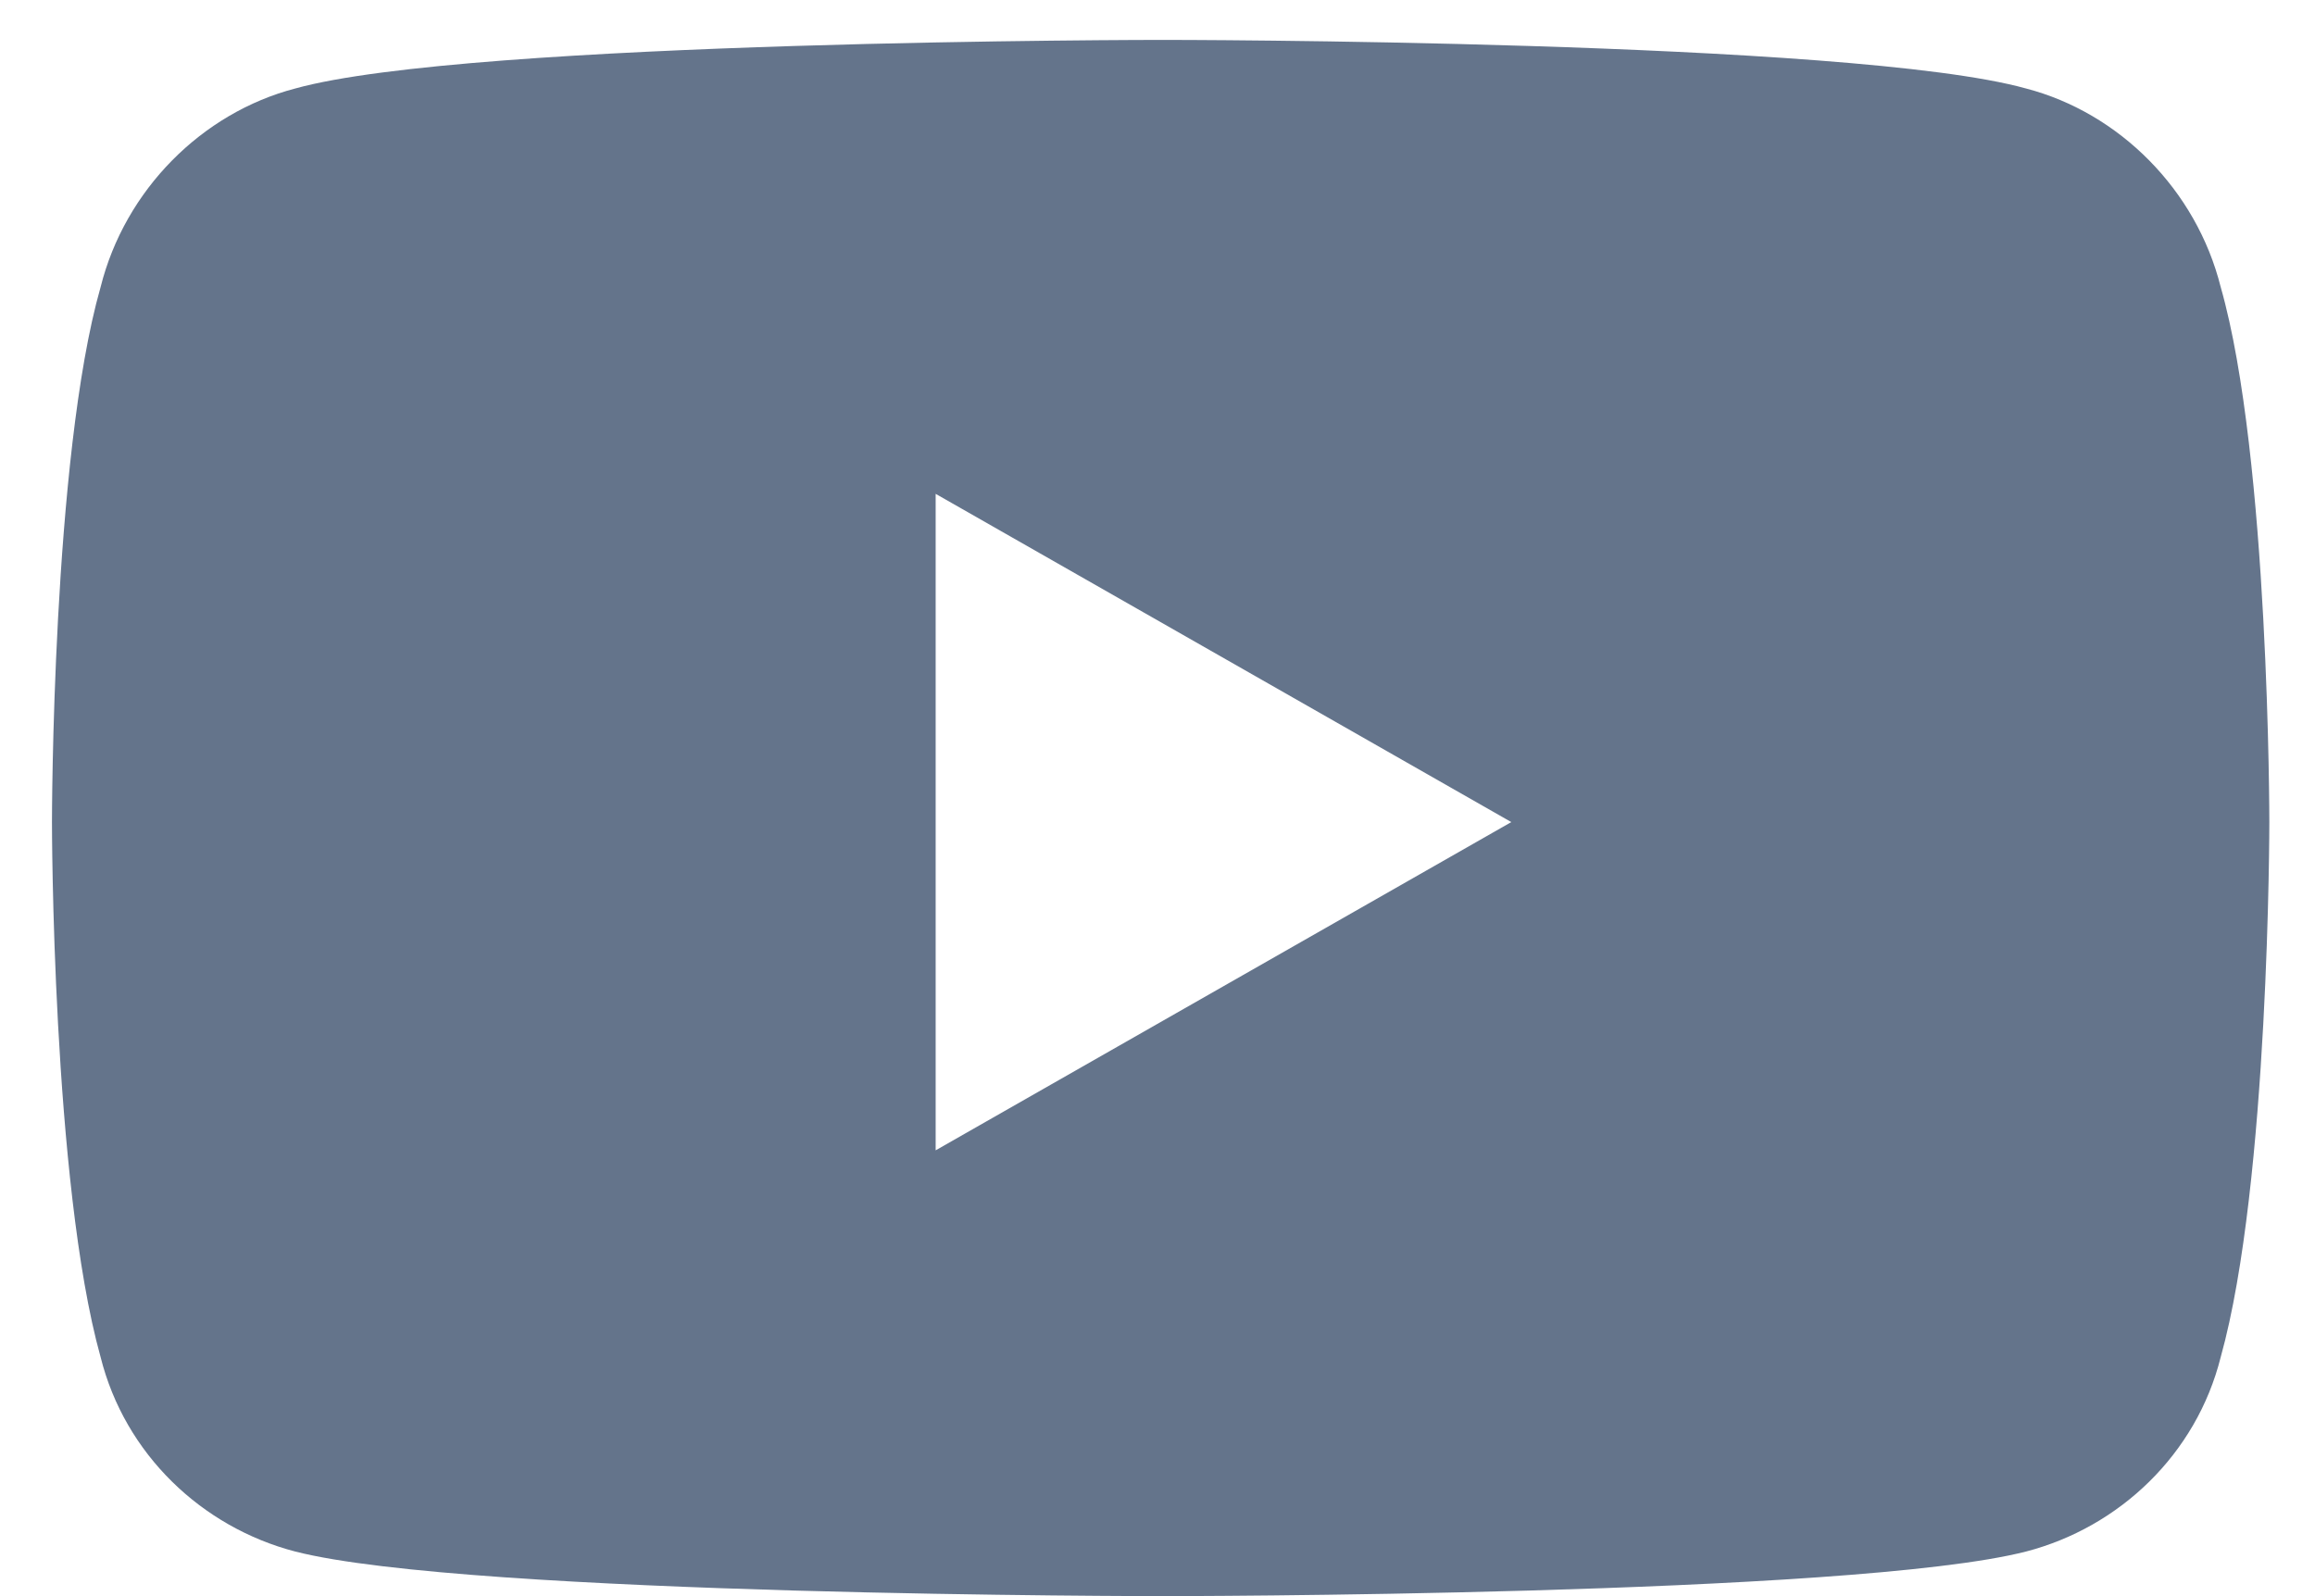 <svg width="29" height="20" viewBox="0 0 29 20" fill="none" xmlns="http://www.w3.org/2000/svg">
<path d="M27.819 3.598C28.428 5.73 28.428 10.301 28.428 10.301C28.428 10.301 28.428 14.82 27.819 17.004C27.514 18.223 26.549 19.137 25.381 19.441C23.198 20 14.565 20 14.565 20C14.565 20 5.881 20 3.698 19.441C2.53 19.137 1.565 18.223 1.26 17.004C0.651 14.82 0.651 10.301 0.651 10.301C0.651 10.301 0.651 5.73 1.26 3.598C1.565 2.379 2.53 1.414 3.698 1.109C5.881 0.5 14.565 0.5 14.565 0.5C14.565 0.5 23.198 0.5 25.381 1.109C26.549 1.414 27.514 2.379 27.819 3.598ZM11.721 14.414L18.932 10.301L11.721 6.188V14.414Z" fill="#64748B"/>
</svg>
